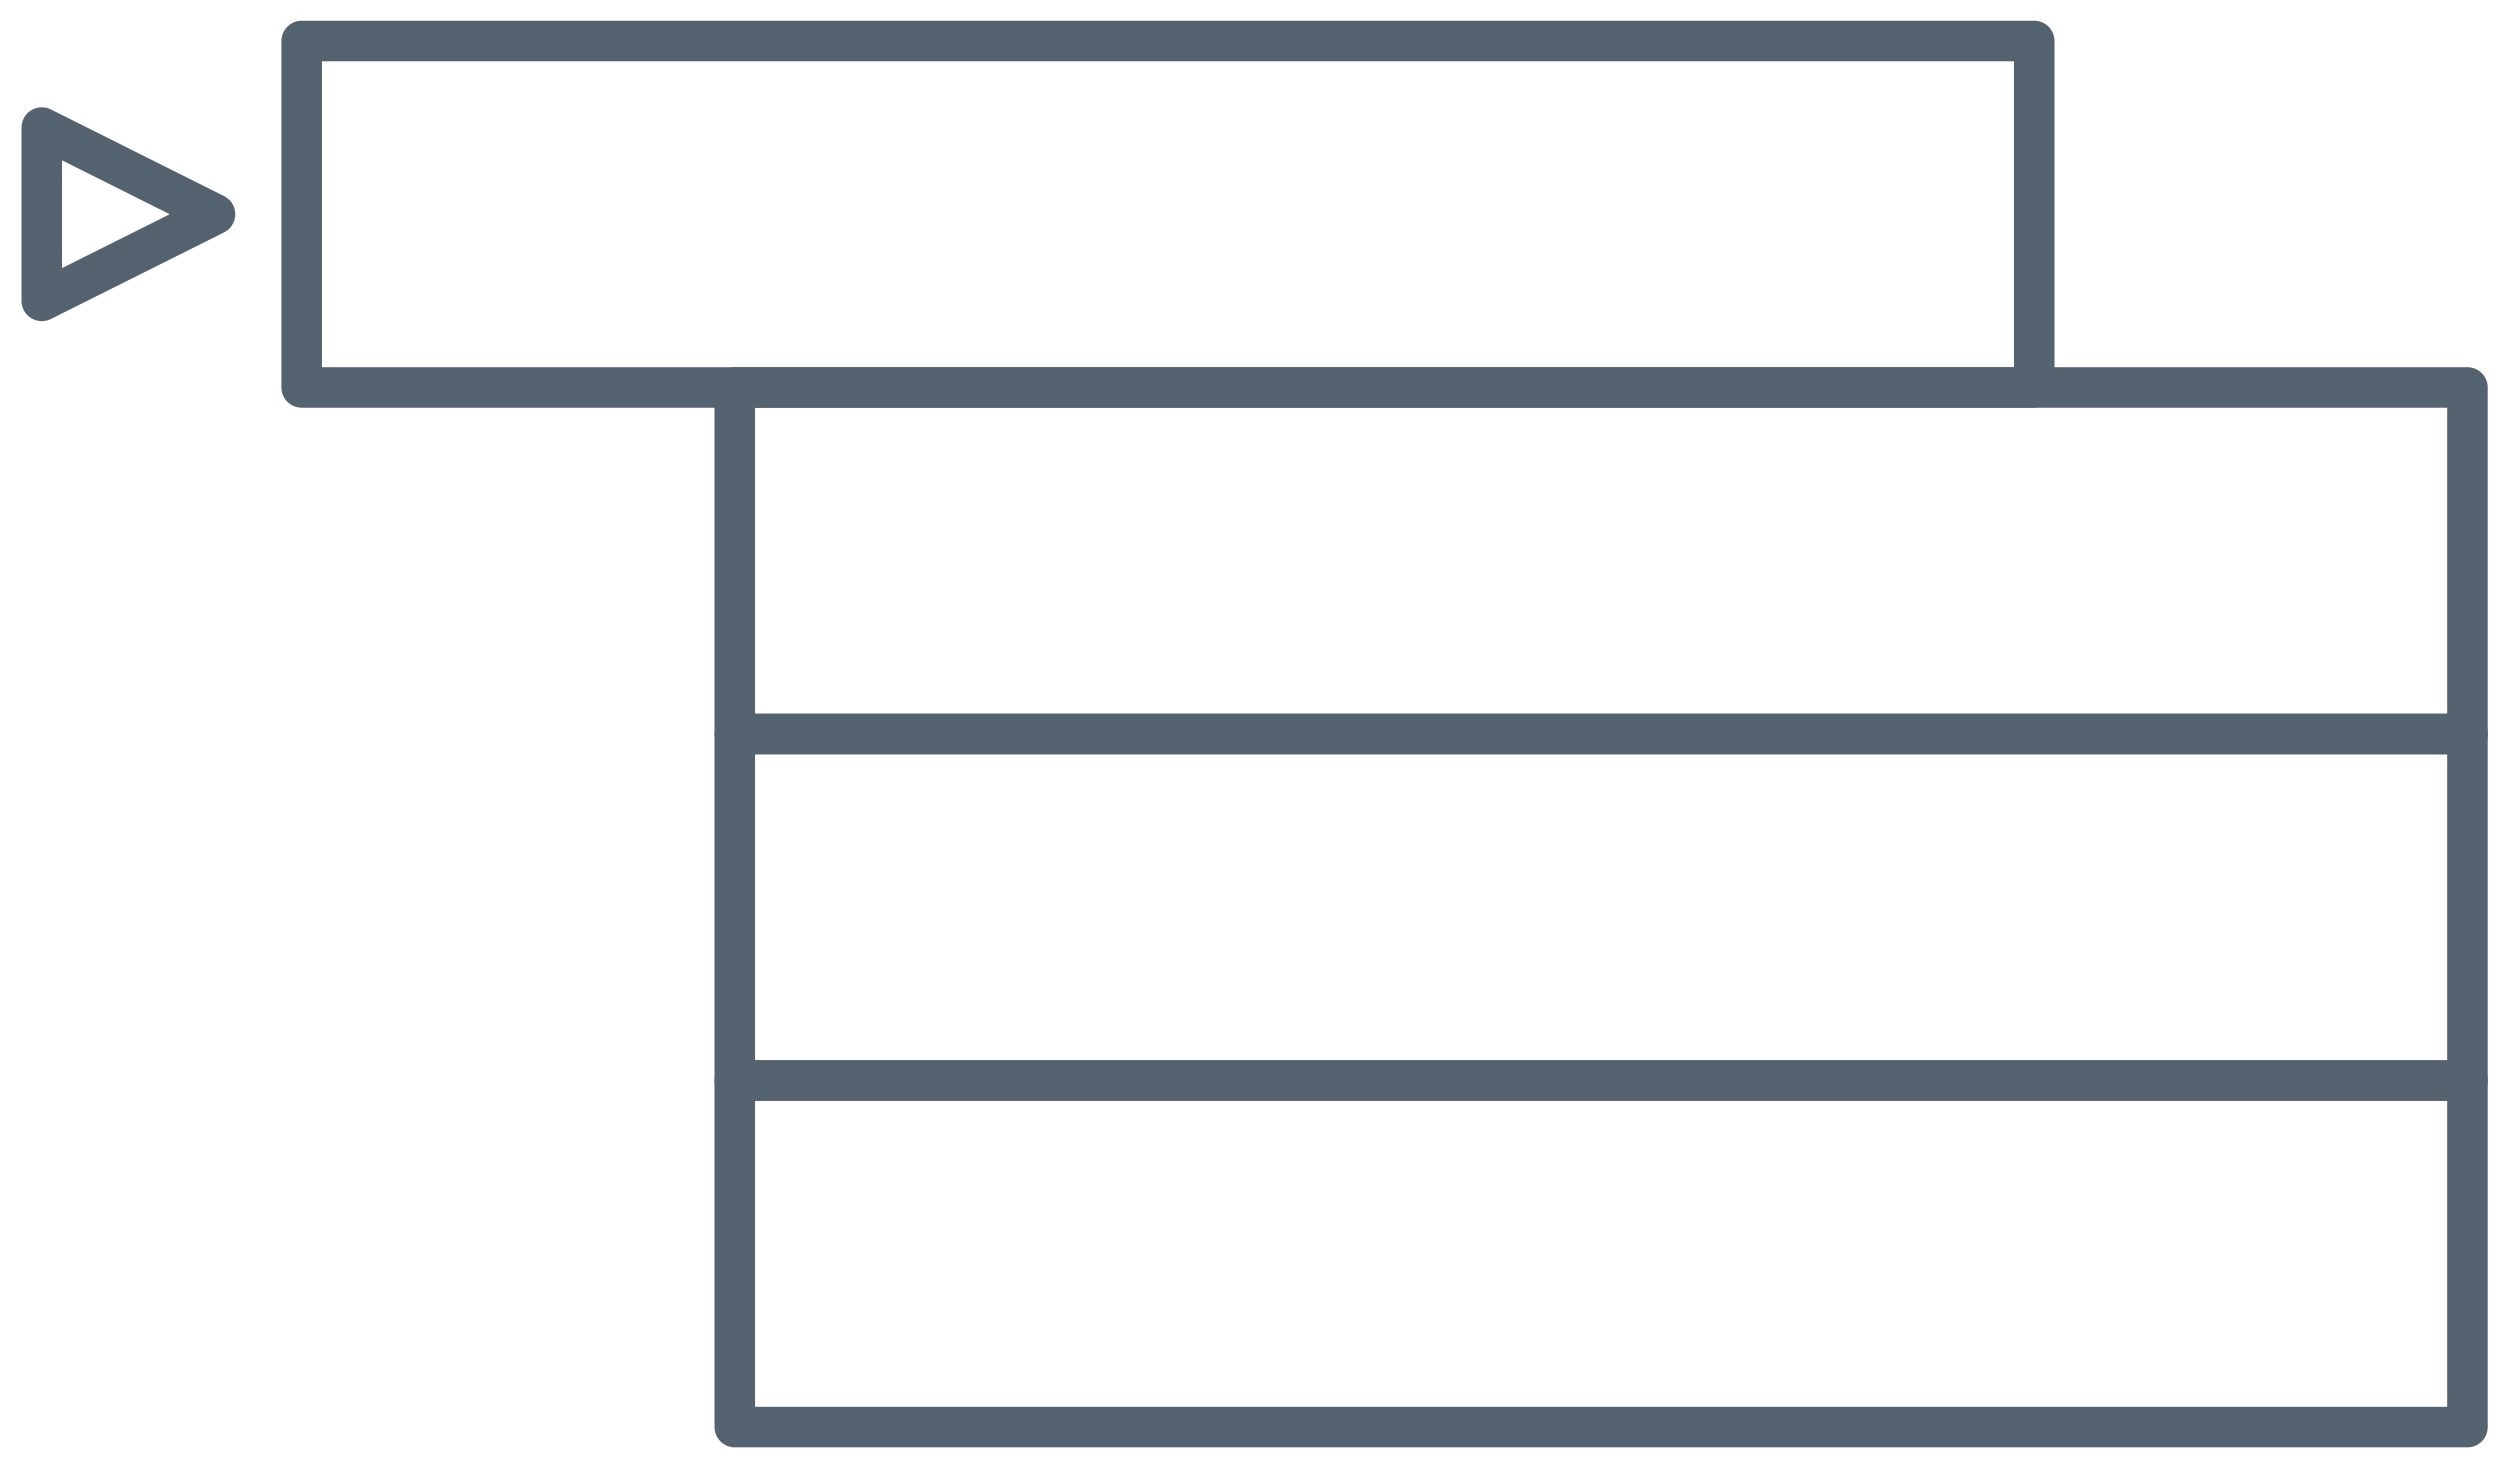 <?xml version="1.0" encoding="UTF-8"?>
<svg xmlns="http://www.w3.org/2000/svg" xmlns:xlink="http://www.w3.org/1999/xlink" width="111pt" height="65pt" viewBox="0 0 111 65" version="1.1">
<g id="surface2">
<path style="fill:none;stroke-width:1.8;stroke-linecap:butt;stroke-linejoin:round;stroke:rgb(33.333%,38.431%,43.922%);stroke-opacity:1;stroke-miterlimit:4;" d="M 457.855 482.359 L 465.547 478.512 L 457.855 474.664 Z M 457.855 482.359 " transform="matrix(1,0,0,1,-456,-469)"/>
<path style="fill:none;stroke-width:1.8;stroke-linecap:butt;stroke-linejoin:round;stroke:rgb(33.333%,38.431%,43.922%);stroke-opacity:1;stroke-miterlimit:4;" d="M 469.395 470.82 L 546.32 470.82 L 546.32 486.203 L 469.395 486.203 Z M 469.395 470.82 " transform="matrix(1,0,0,1,-456,-469)"/>
<path style="fill:none;stroke-width:1.8;stroke-linecap:butt;stroke-linejoin:round;stroke:rgb(33.333%,38.431%,43.922%);stroke-opacity:1;stroke-miterlimit:4;" d="M 488.625 486.203 L 565.555 486.203 L 565.555 501.59 L 488.625 501.59 Z M 488.625 486.203 " transform="matrix(1,0,0,1,-456,-469)"/>
<path style="fill:none;stroke-width:1.8;stroke-linecap:butt;stroke-linejoin:round;stroke:rgb(33.333%,38.431%,43.922%);stroke-opacity:1;stroke-miterlimit:4;" d="M 488.625 501.59 L 565.555 501.59 L 565.555 516.977 L 488.625 516.977 Z M 488.625 501.59 " transform="matrix(1,0,0,1,-456,-469)"/>
<path style="fill:none;stroke-width:1.8;stroke-linecap:butt;stroke-linejoin:round;stroke:rgb(33.333%,38.431%,43.922%);stroke-opacity:1;stroke-miterlimit:4;" d="M 488.625 516.977 L 565.555 516.977 L 565.555 532.363 L 488.625 532.363 Z M 488.625 516.977 " transform="matrix(1,0,0,1,-456,-469)"/>
</g>
</svg>
